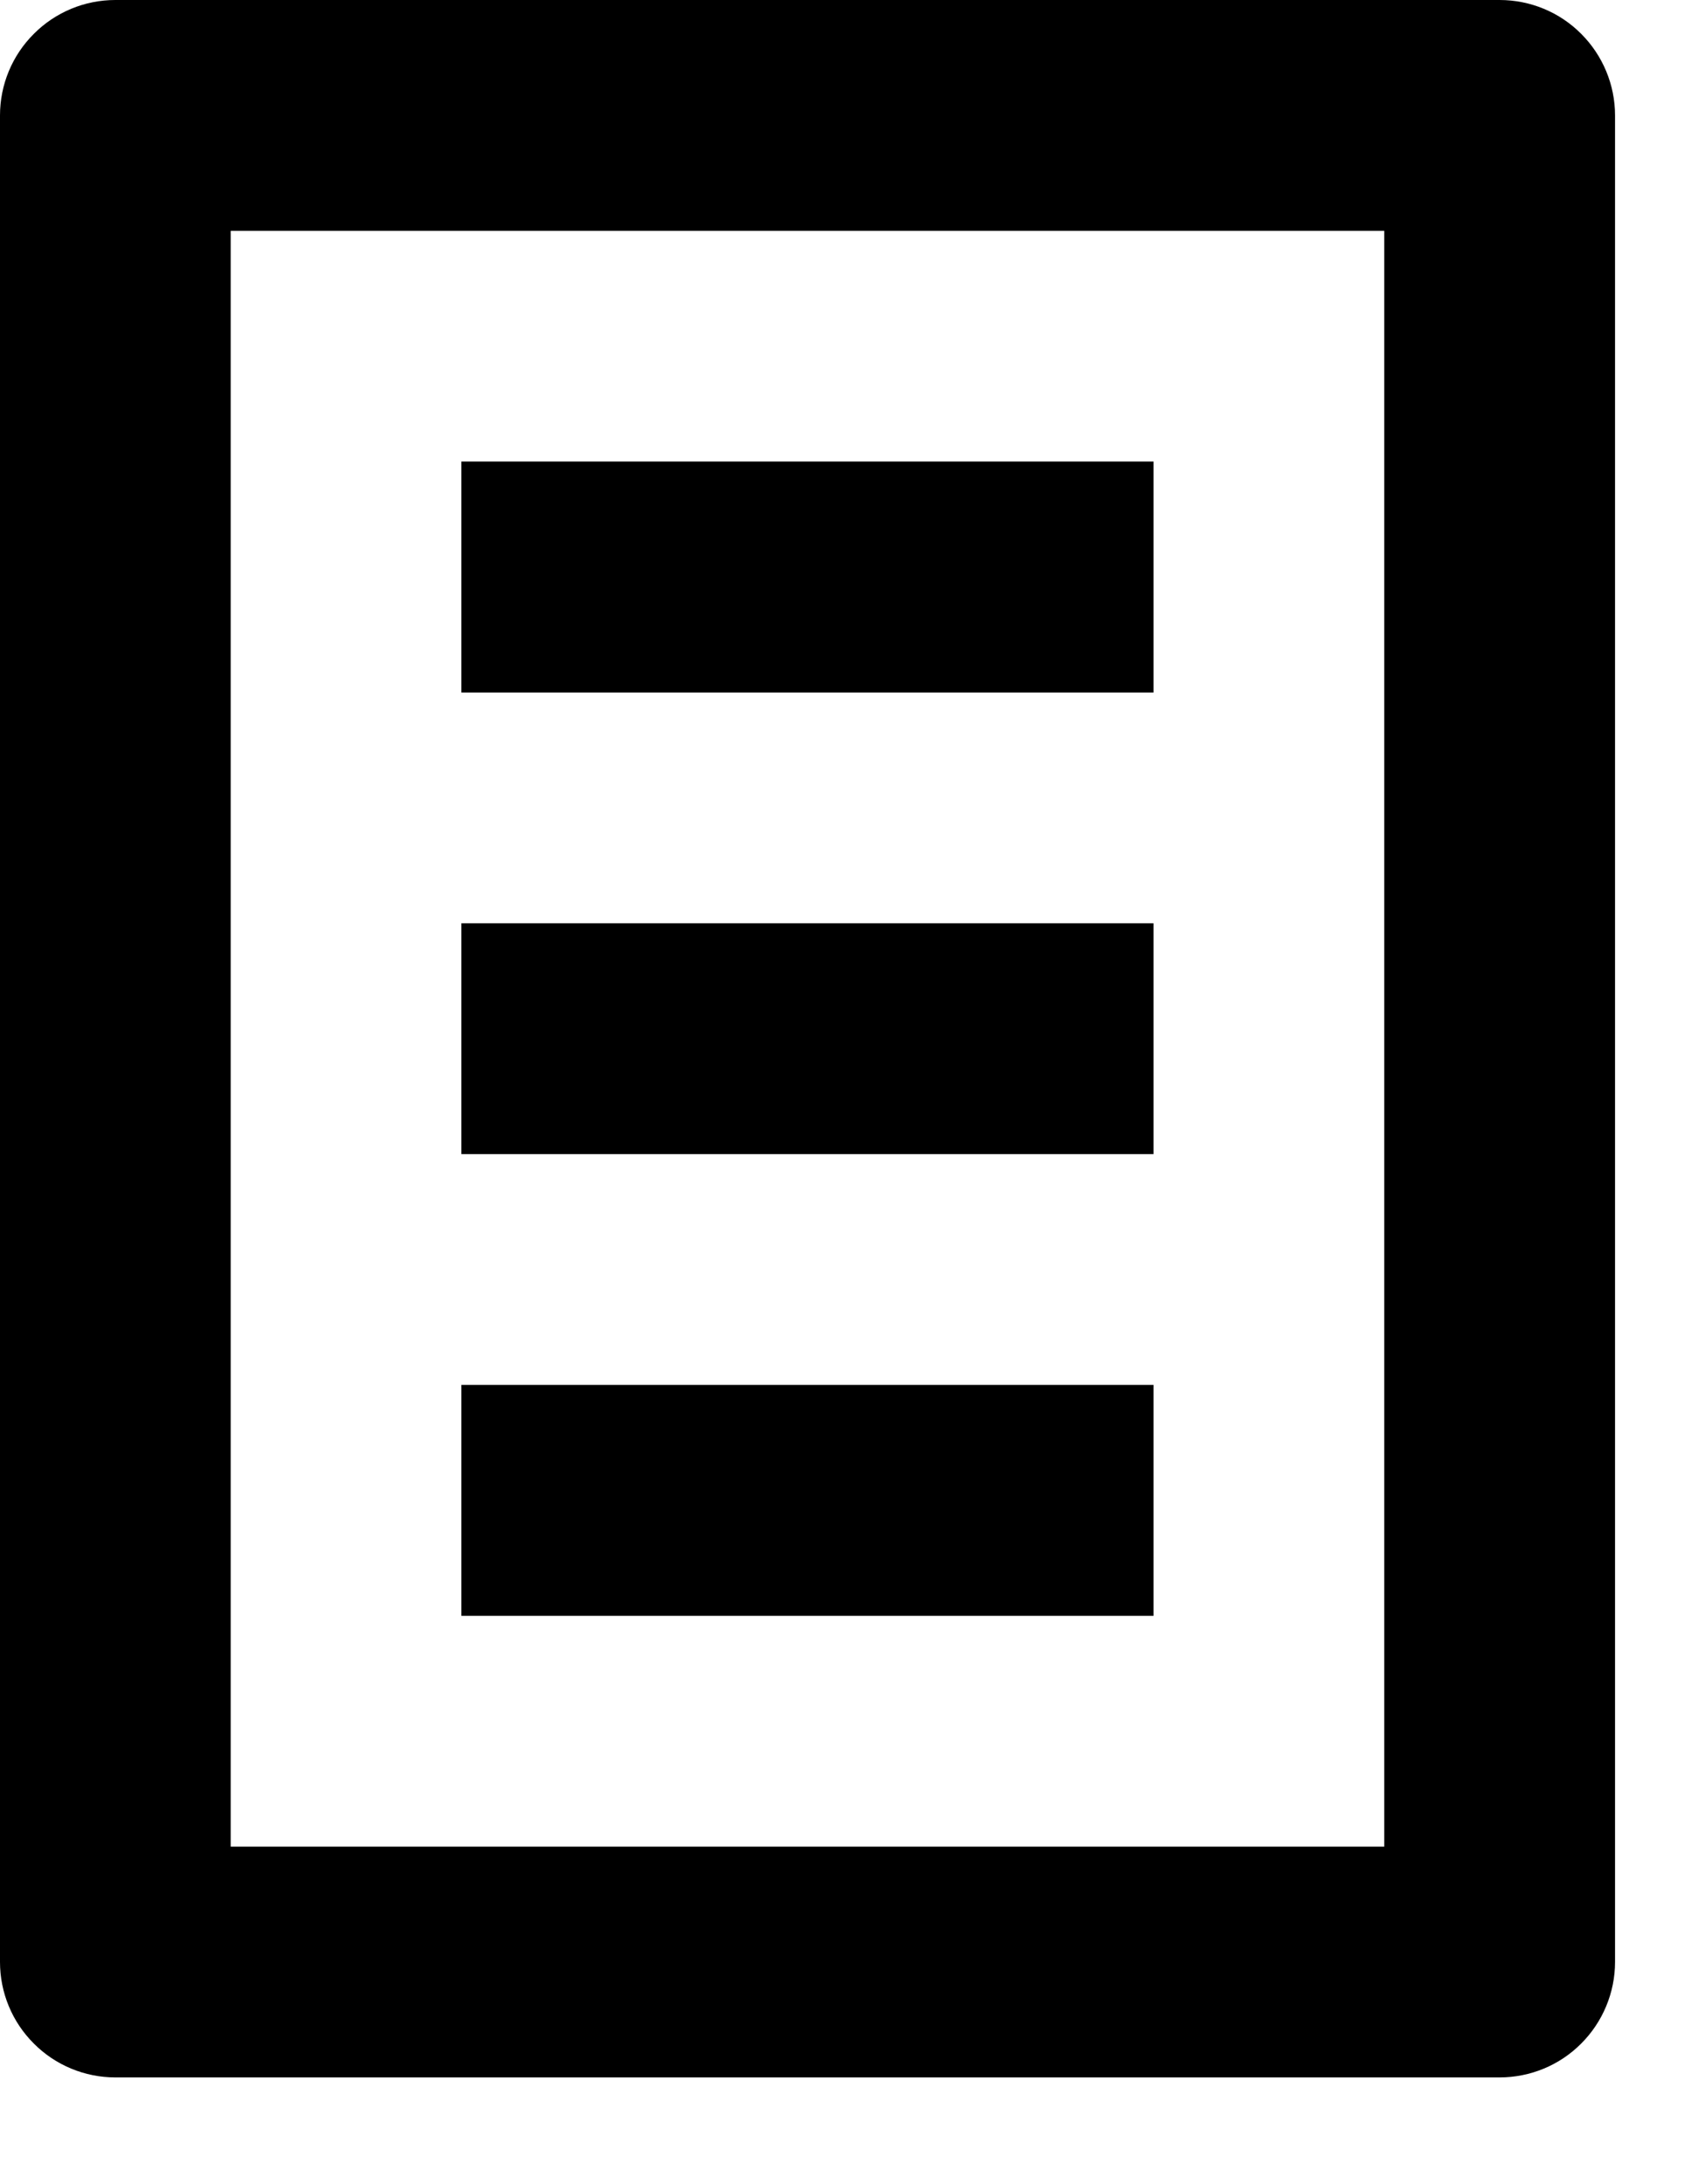 <svg width="14" height="18" viewBox="0 0 14 18" fill="none" xmlns="http://www.w3.org/2000/svg">
<path d="M12.364 0H0.951C0.699 0 0.457 0.1 0.279 0.279C0.1 0.457 0 0.699 0 0.951V16.169C0 16.421 0.1 16.663 0.279 16.841C0.457 17.02 0.699 17.12 0.951 17.12H12.364C12.617 17.12 12.859 17.02 13.037 16.841C13.215 16.663 13.316 16.421 13.316 16.169V0.951C13.316 0.699 13.215 0.457 13.037 0.279C12.859 0.1 12.617 0 12.364 0ZM11.413 15.218H1.902V1.902H11.413V15.218ZM9.511 3.804H3.804V5.707H9.511V3.804ZM9.511 11.413H3.804V13.316H9.511V11.413ZM9.511 7.609H3.804V9.511H9.511V7.609Z" fill="black"/>
</svg>
